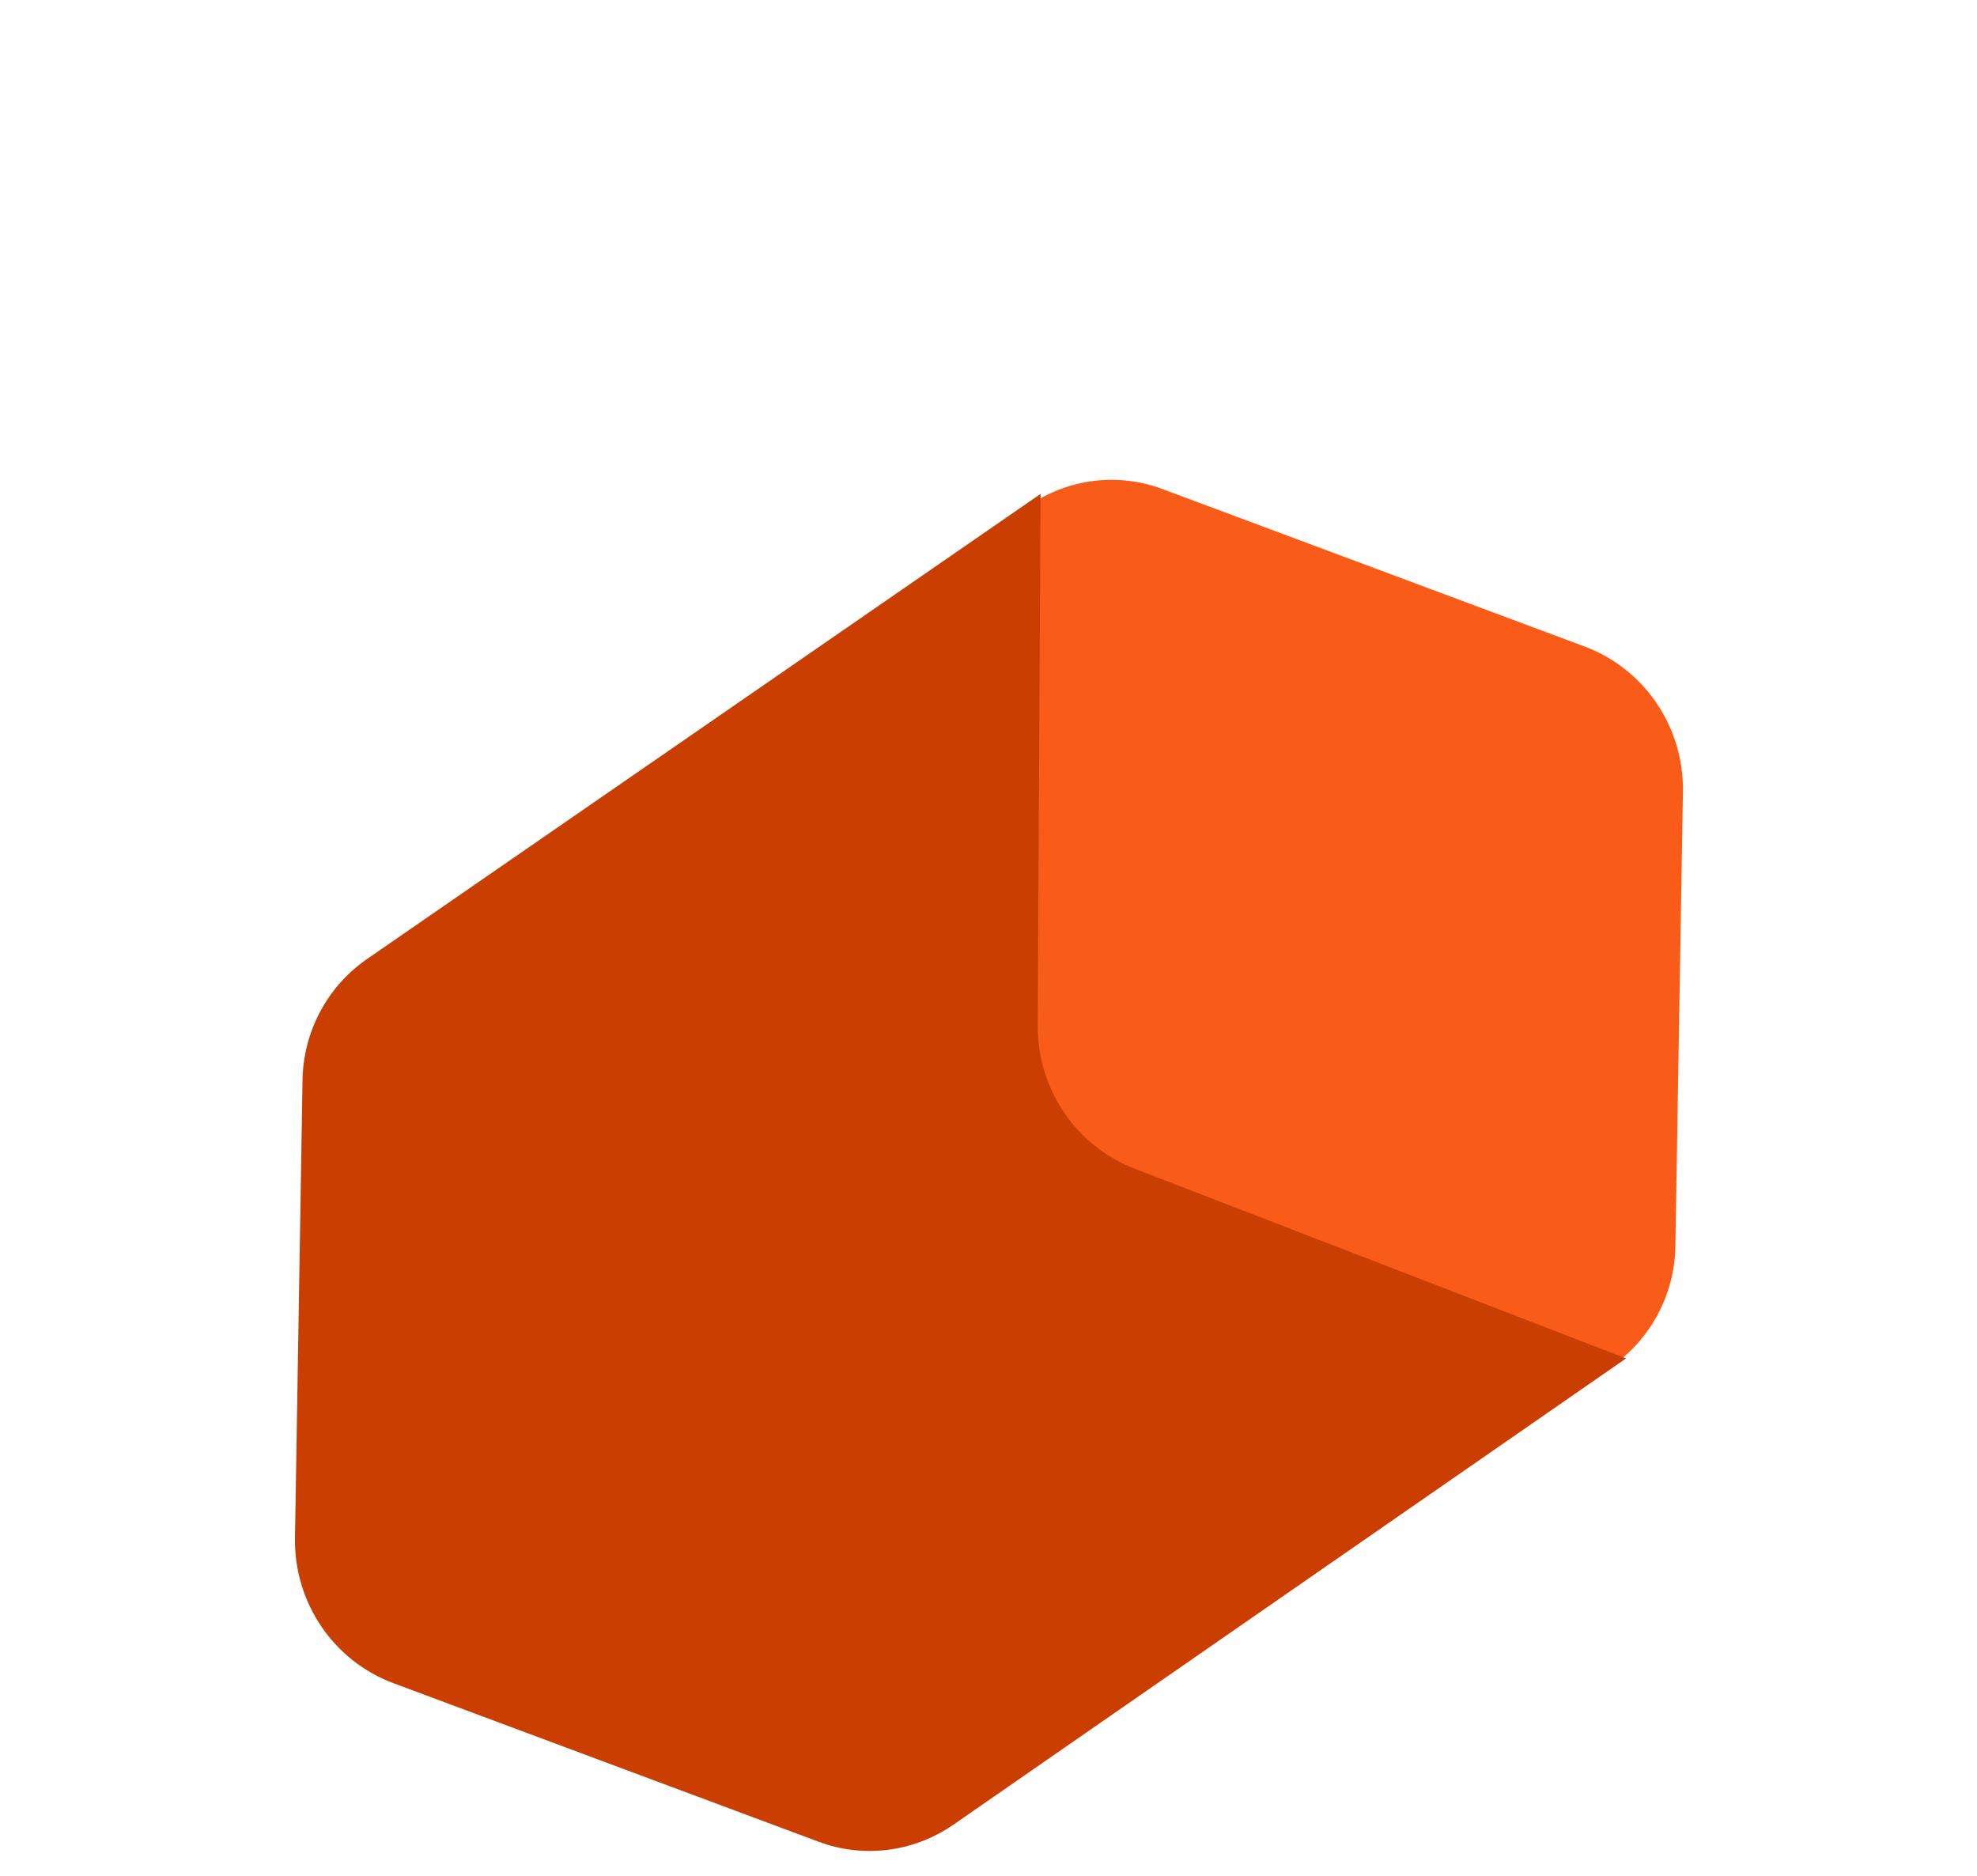<svg width="39" height="37" viewBox="0 0 39 37" fill="none" xmlns="http://www.w3.org/2000/svg">
<path d="M18.577 36.075L31.784 26.956C32.588 26.4 33.037 25.502 33.05 24.585L33.199 15.617C33.22 14.341 32.442 13.192 31.256 12.751L22.93 9.646C22.079 9.326 21.088 9.424 20.285 9.98L7.094 19.123L18.643 23.581L18.577 36.075Z" fill="#F95C19"/>
<path d="M20.527 9.742L7.242 18.915C6.433 19.474 5.982 20.378 5.968 21.3L5.819 30.333C5.798 31.609 6.576 32.758 7.761 33.2L16.148 36.327C17.004 36.648 18 36.55 18.809 35.99L32.077 26.794L22.382 23.051C21.225 22.604 20.465 21.482 20.471 20.23L20.527 9.742Z" fill="#CA3E02"/>
</svg>
